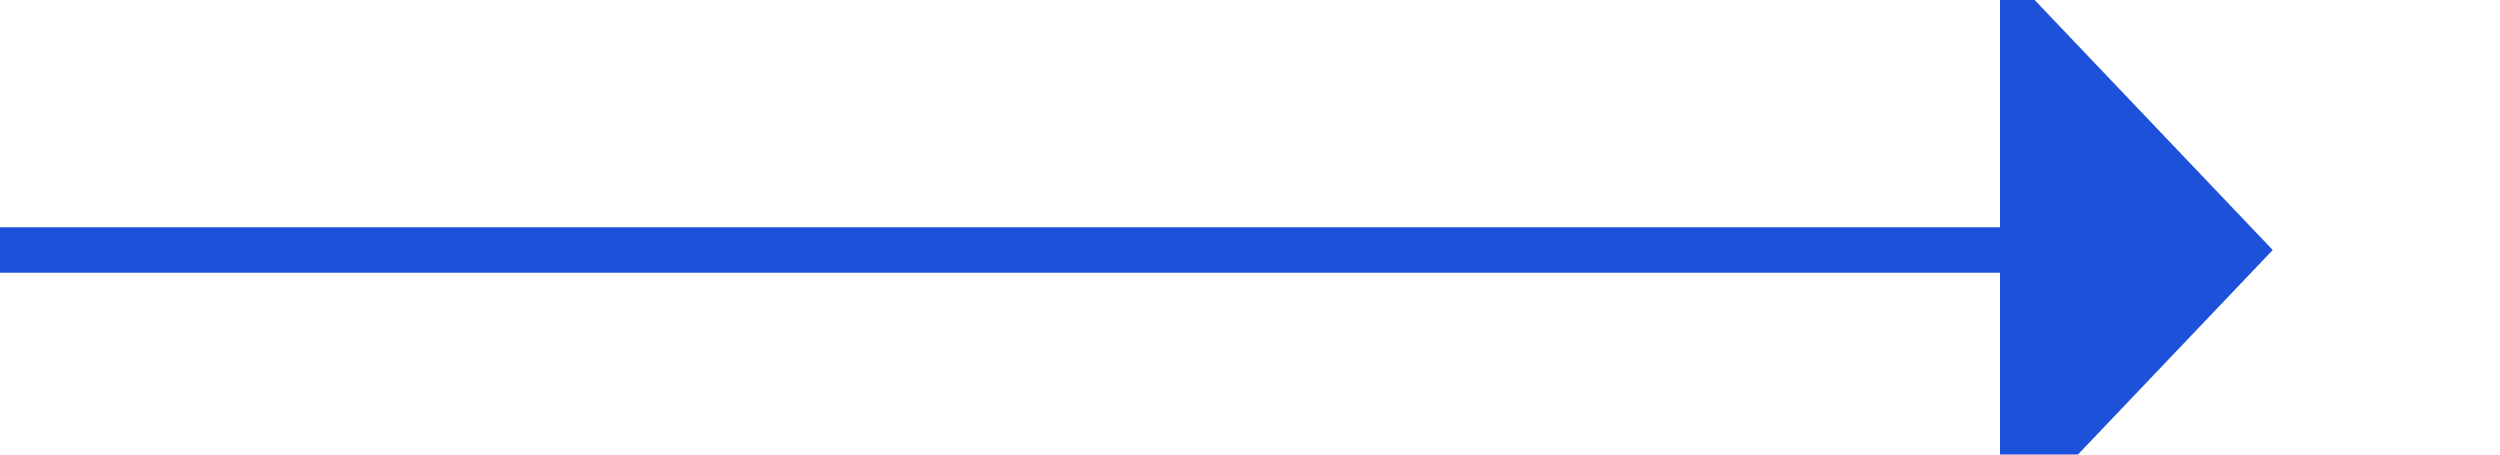 ﻿<?xml version="1.0" encoding="utf-8"?>
<svg version="1.1" xmlns:xlink="http://www.w3.org/1999/xlink" width="55px" height="10px" preserveAspectRatio="xMinYMid meet" viewBox="2065 492  55 8" xmlns="http://www.w3.org/2000/svg">
  <path d="M 2065 496.5  L 2110 496.5  " stroke-width="1" stroke="#1e51d9" fill="none" />
  <path d="M 2109 502.8  L 2115 496.5  L 2109 490.2  L 2109 502.8  Z " fill-rule="nonzero" fill="#1e51d9" stroke="none" />
</svg>